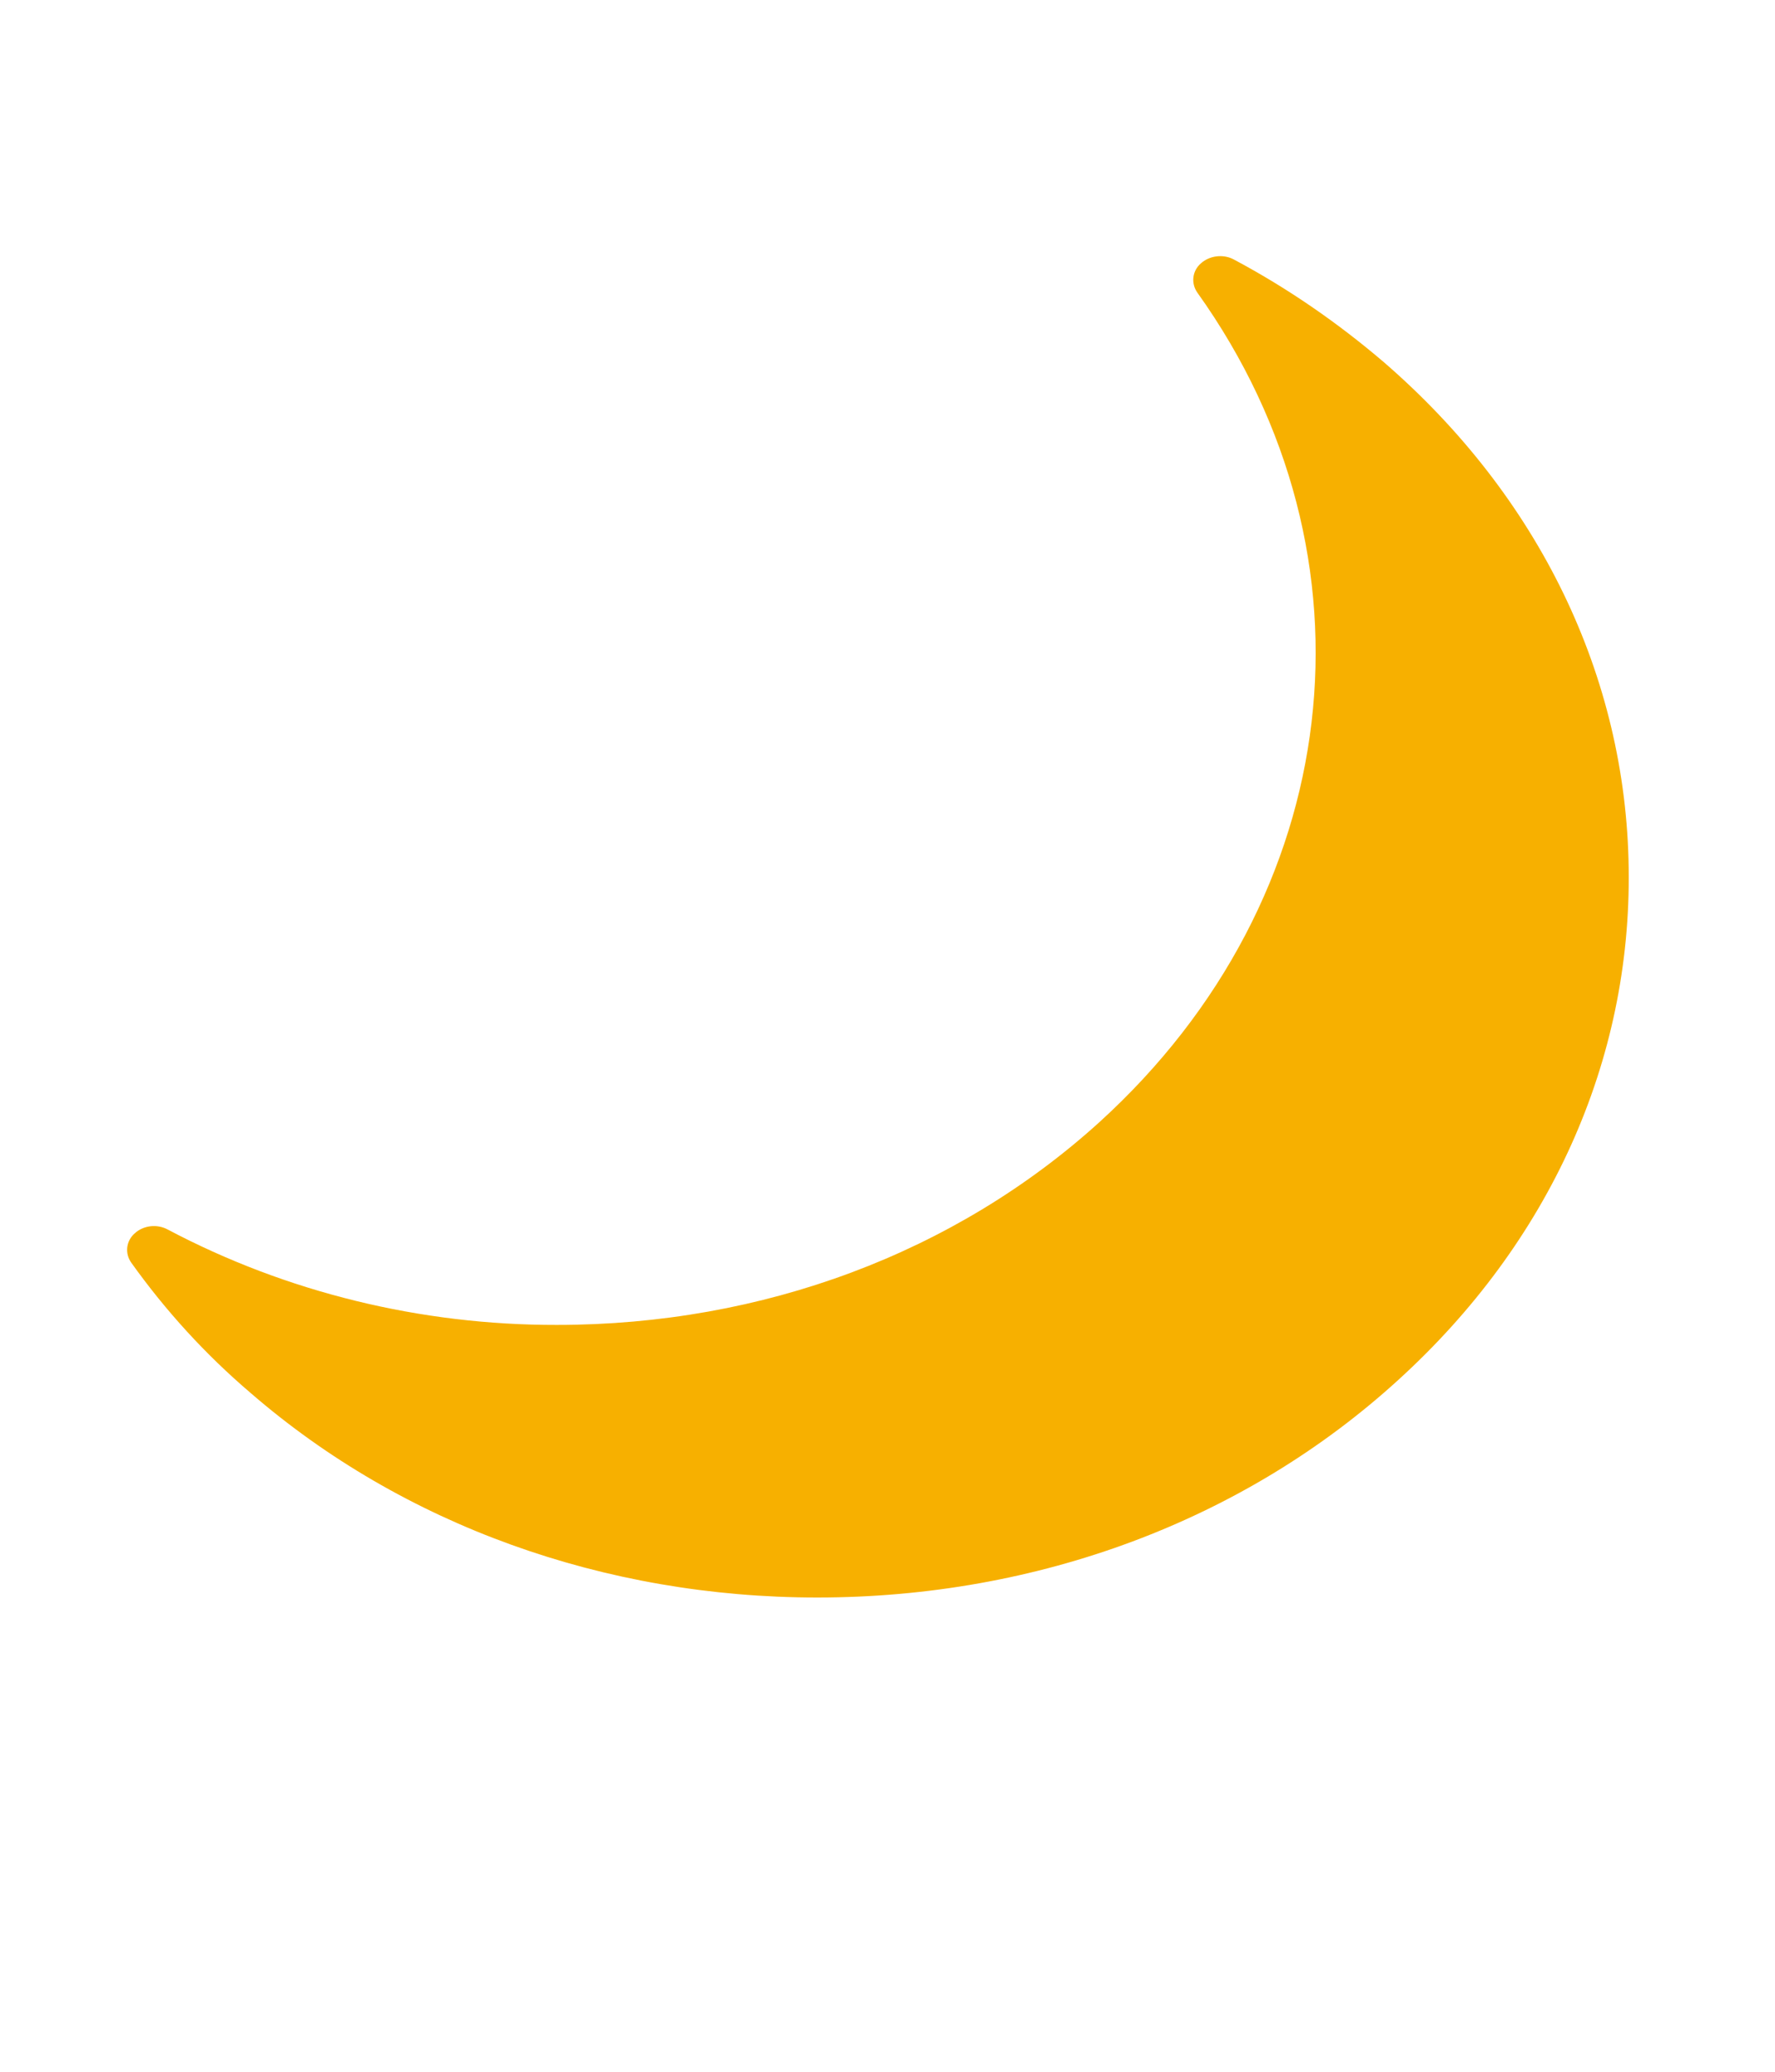 <?xml version="1.0" encoding="UTF-8"?>
<svg xmlns="http://www.w3.org/2000/svg" xmlns:xlink="http://www.w3.org/1999/xlink" width="30pt" height="35pt" viewBox="0 0 30 35" version="1.1">
<g id="surface1">
<path style=" stroke:none;fill-rule:nonzero;fill:rgb(96.863%,69.02%,0%);fill-opacity:1;" d="M 23.387 6.117 C 22.609 5.453 21.762 4.867 20.852 4.383 C 20.676 4.289 20.445 4.316 20.297 4.449 C 20.152 4.574 20.125 4.785 20.238 4.945 C 23.426 9.406 22.746 15.172 18.582 18.957 C 16.148 21.164 12.895 22.383 9.41 22.383 C 7.109 22.387 4.84 21.832 2.832 20.77 C 2.656 20.676 2.426 20.699 2.277 20.836 C 2.133 20.961 2.105 21.172 2.219 21.332 C 2.797 22.141 3.469 22.879 4.234 23.531 C 6.809 25.762 10.215 26.988 13.812 26.988 C 17.543 26.988 21.031 25.684 23.629 23.316 C 26.191 20.988 27.574 17.922 27.527 14.668 C 27.484 11.422 26.008 8.383 23.387 6.117 Z M 23.387 6.117 "/>
</g>
</svg>
